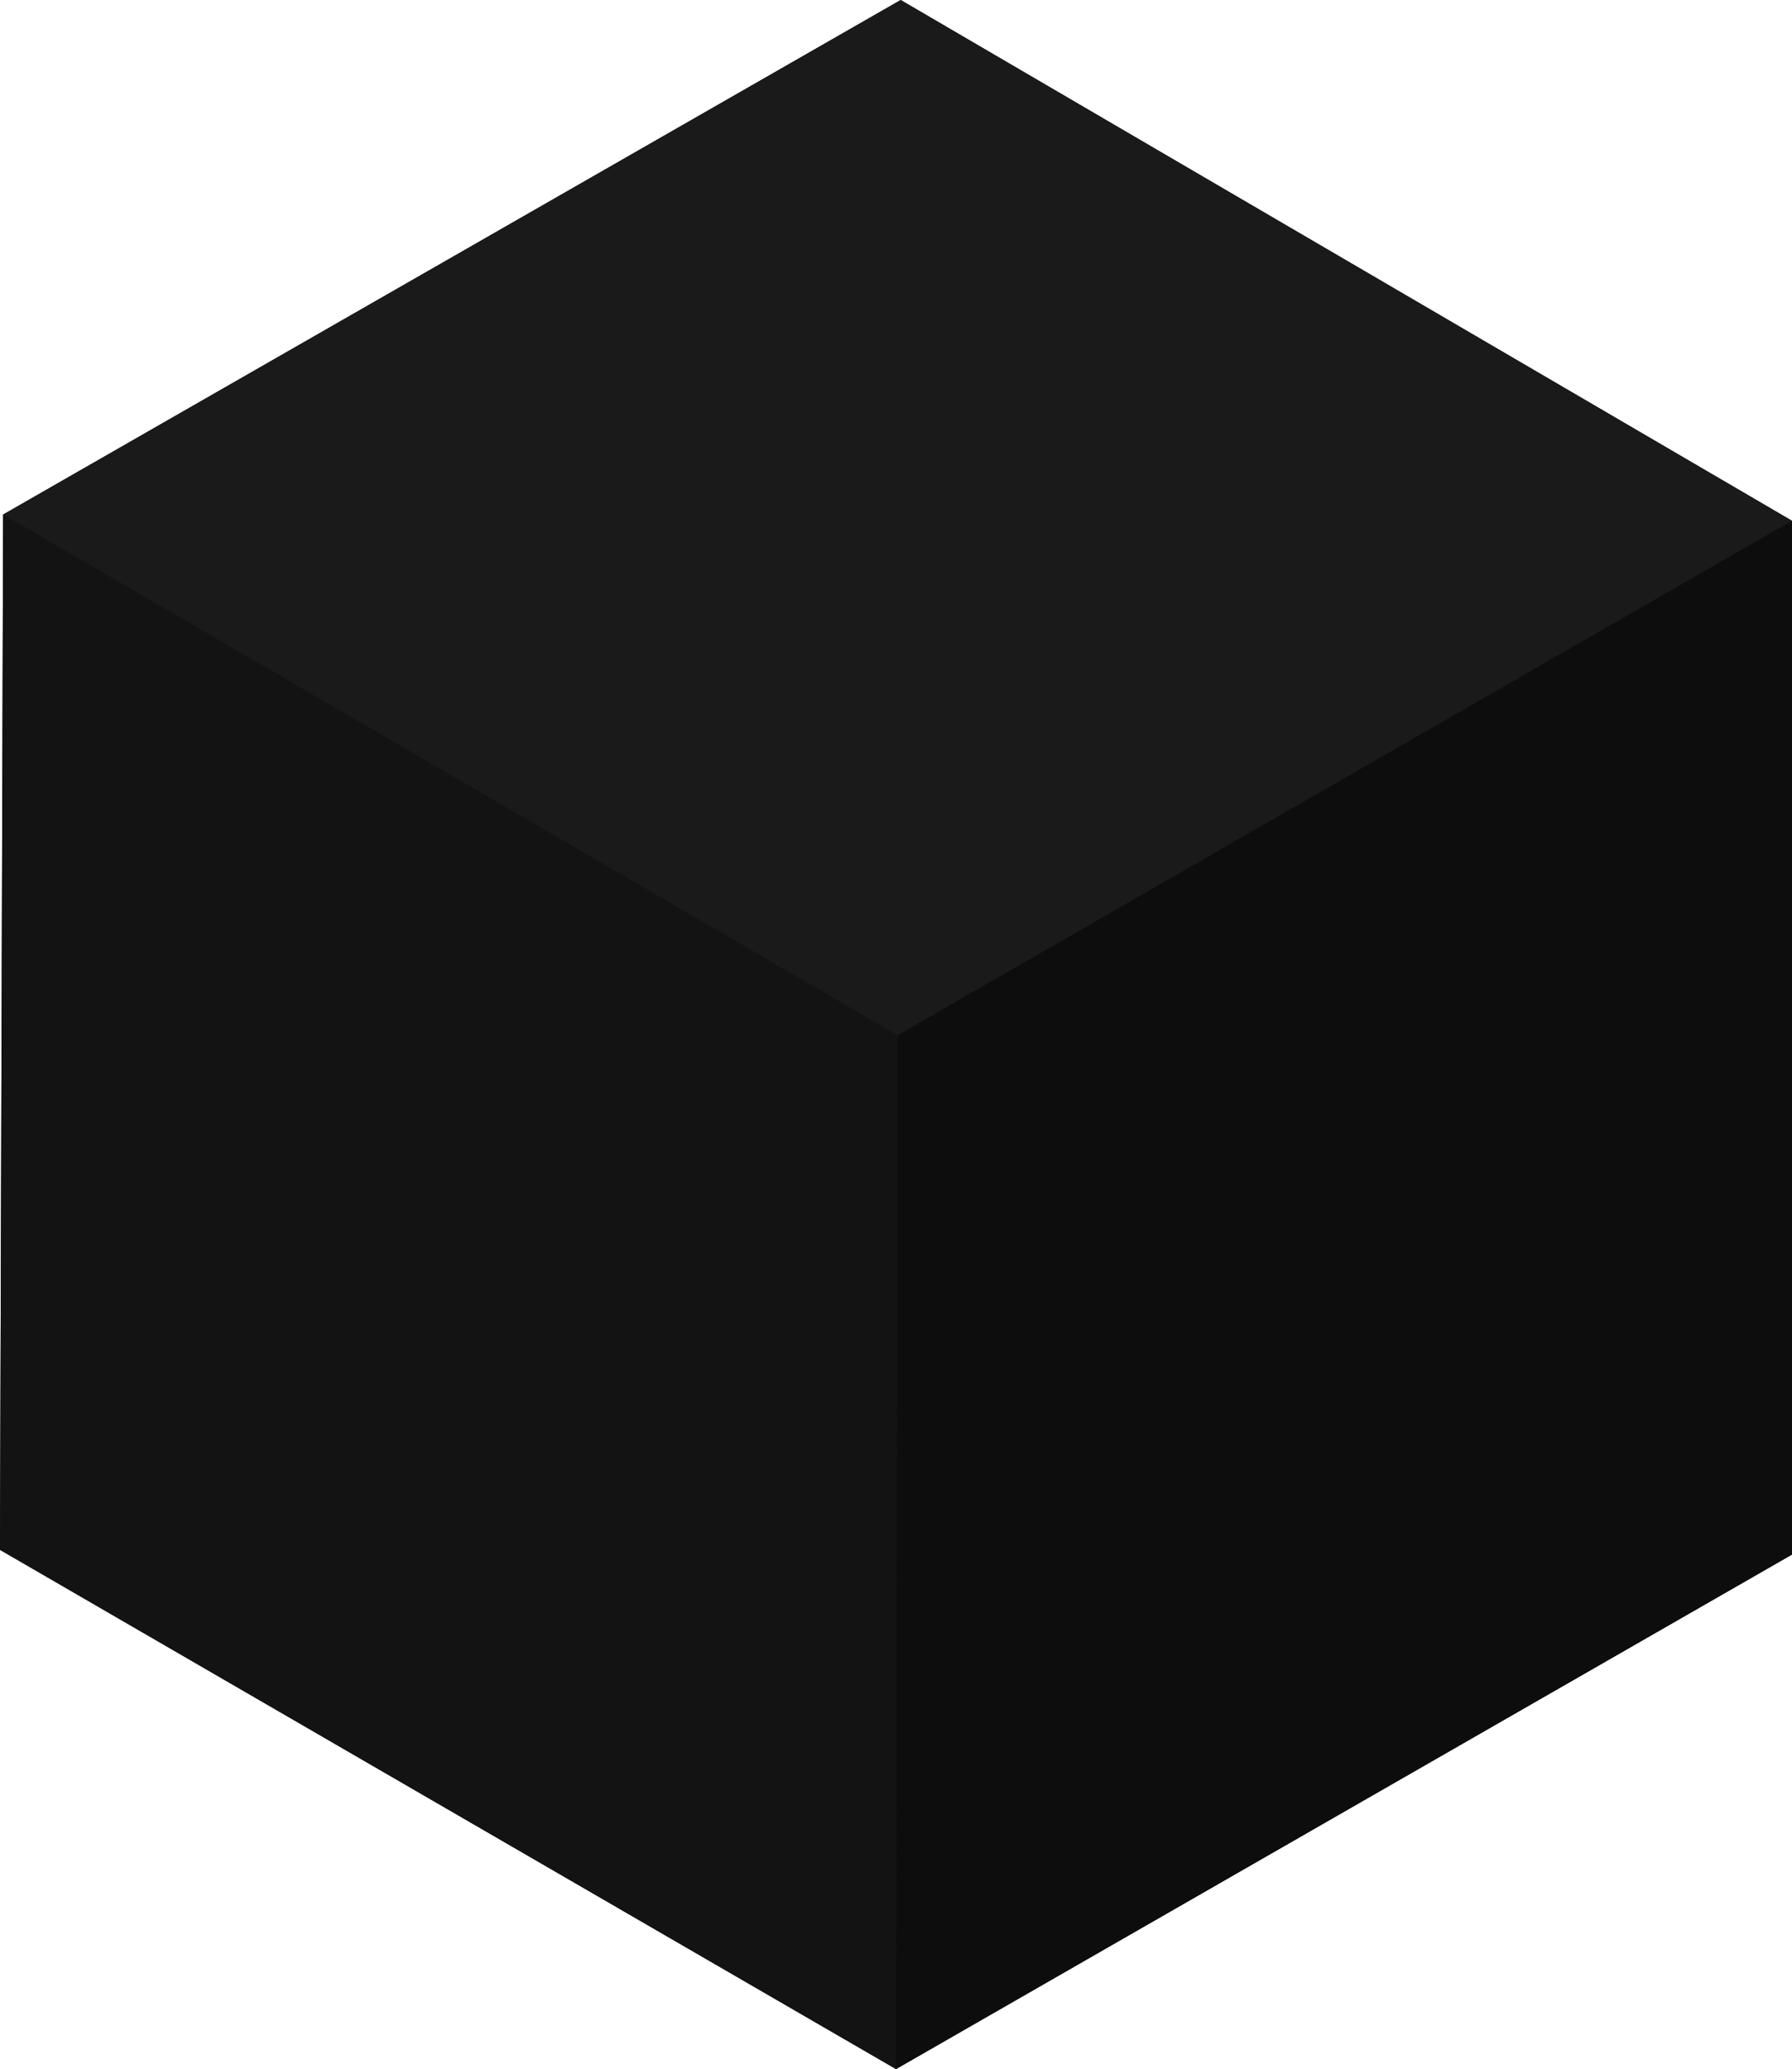 <?xml version="1.0" encoding="utf-8"?>
<!-- Generator: Adobe Illustrator 22.1.0, SVG Export Plug-In . SVG Version: 6.00 Build 0)  -->
<svg version="1.1" id="Ebene_1" xmlns="http://www.w3.org/2000/svg" xmlns:xlink="http://www.w3.org/1999/xlink" x="0px" y="0px"
	 viewBox="0 0 114.6 132.3" style="enable-background:new 0 0 114.6 132.3;" xml:space="preserve">
<style type="text/css">
	.st0{fill:#131313;}
	.st1{fill:#1A1A1A;}
	.st2{fill:#0D0D0D;}
</style>
<polygon class="st0" points="114.6,33.3 114.6,99.4 57.3,132.3 0,99.1 0.2,32.9 57.6,0 "/>
<polygon class="st1" points="114.6,33.3 57.6,0 0.2,32.9 57.4,66.2 "/>
<polygon class="st2" points="57.4,66.2 57.3,132.3 114.6,99.4 114.6,33.3 "/>
<polygon class="st0" points="0.2,32.9 0,99.1 57.3,132.3 57.4,66.2 "/>
</svg>
